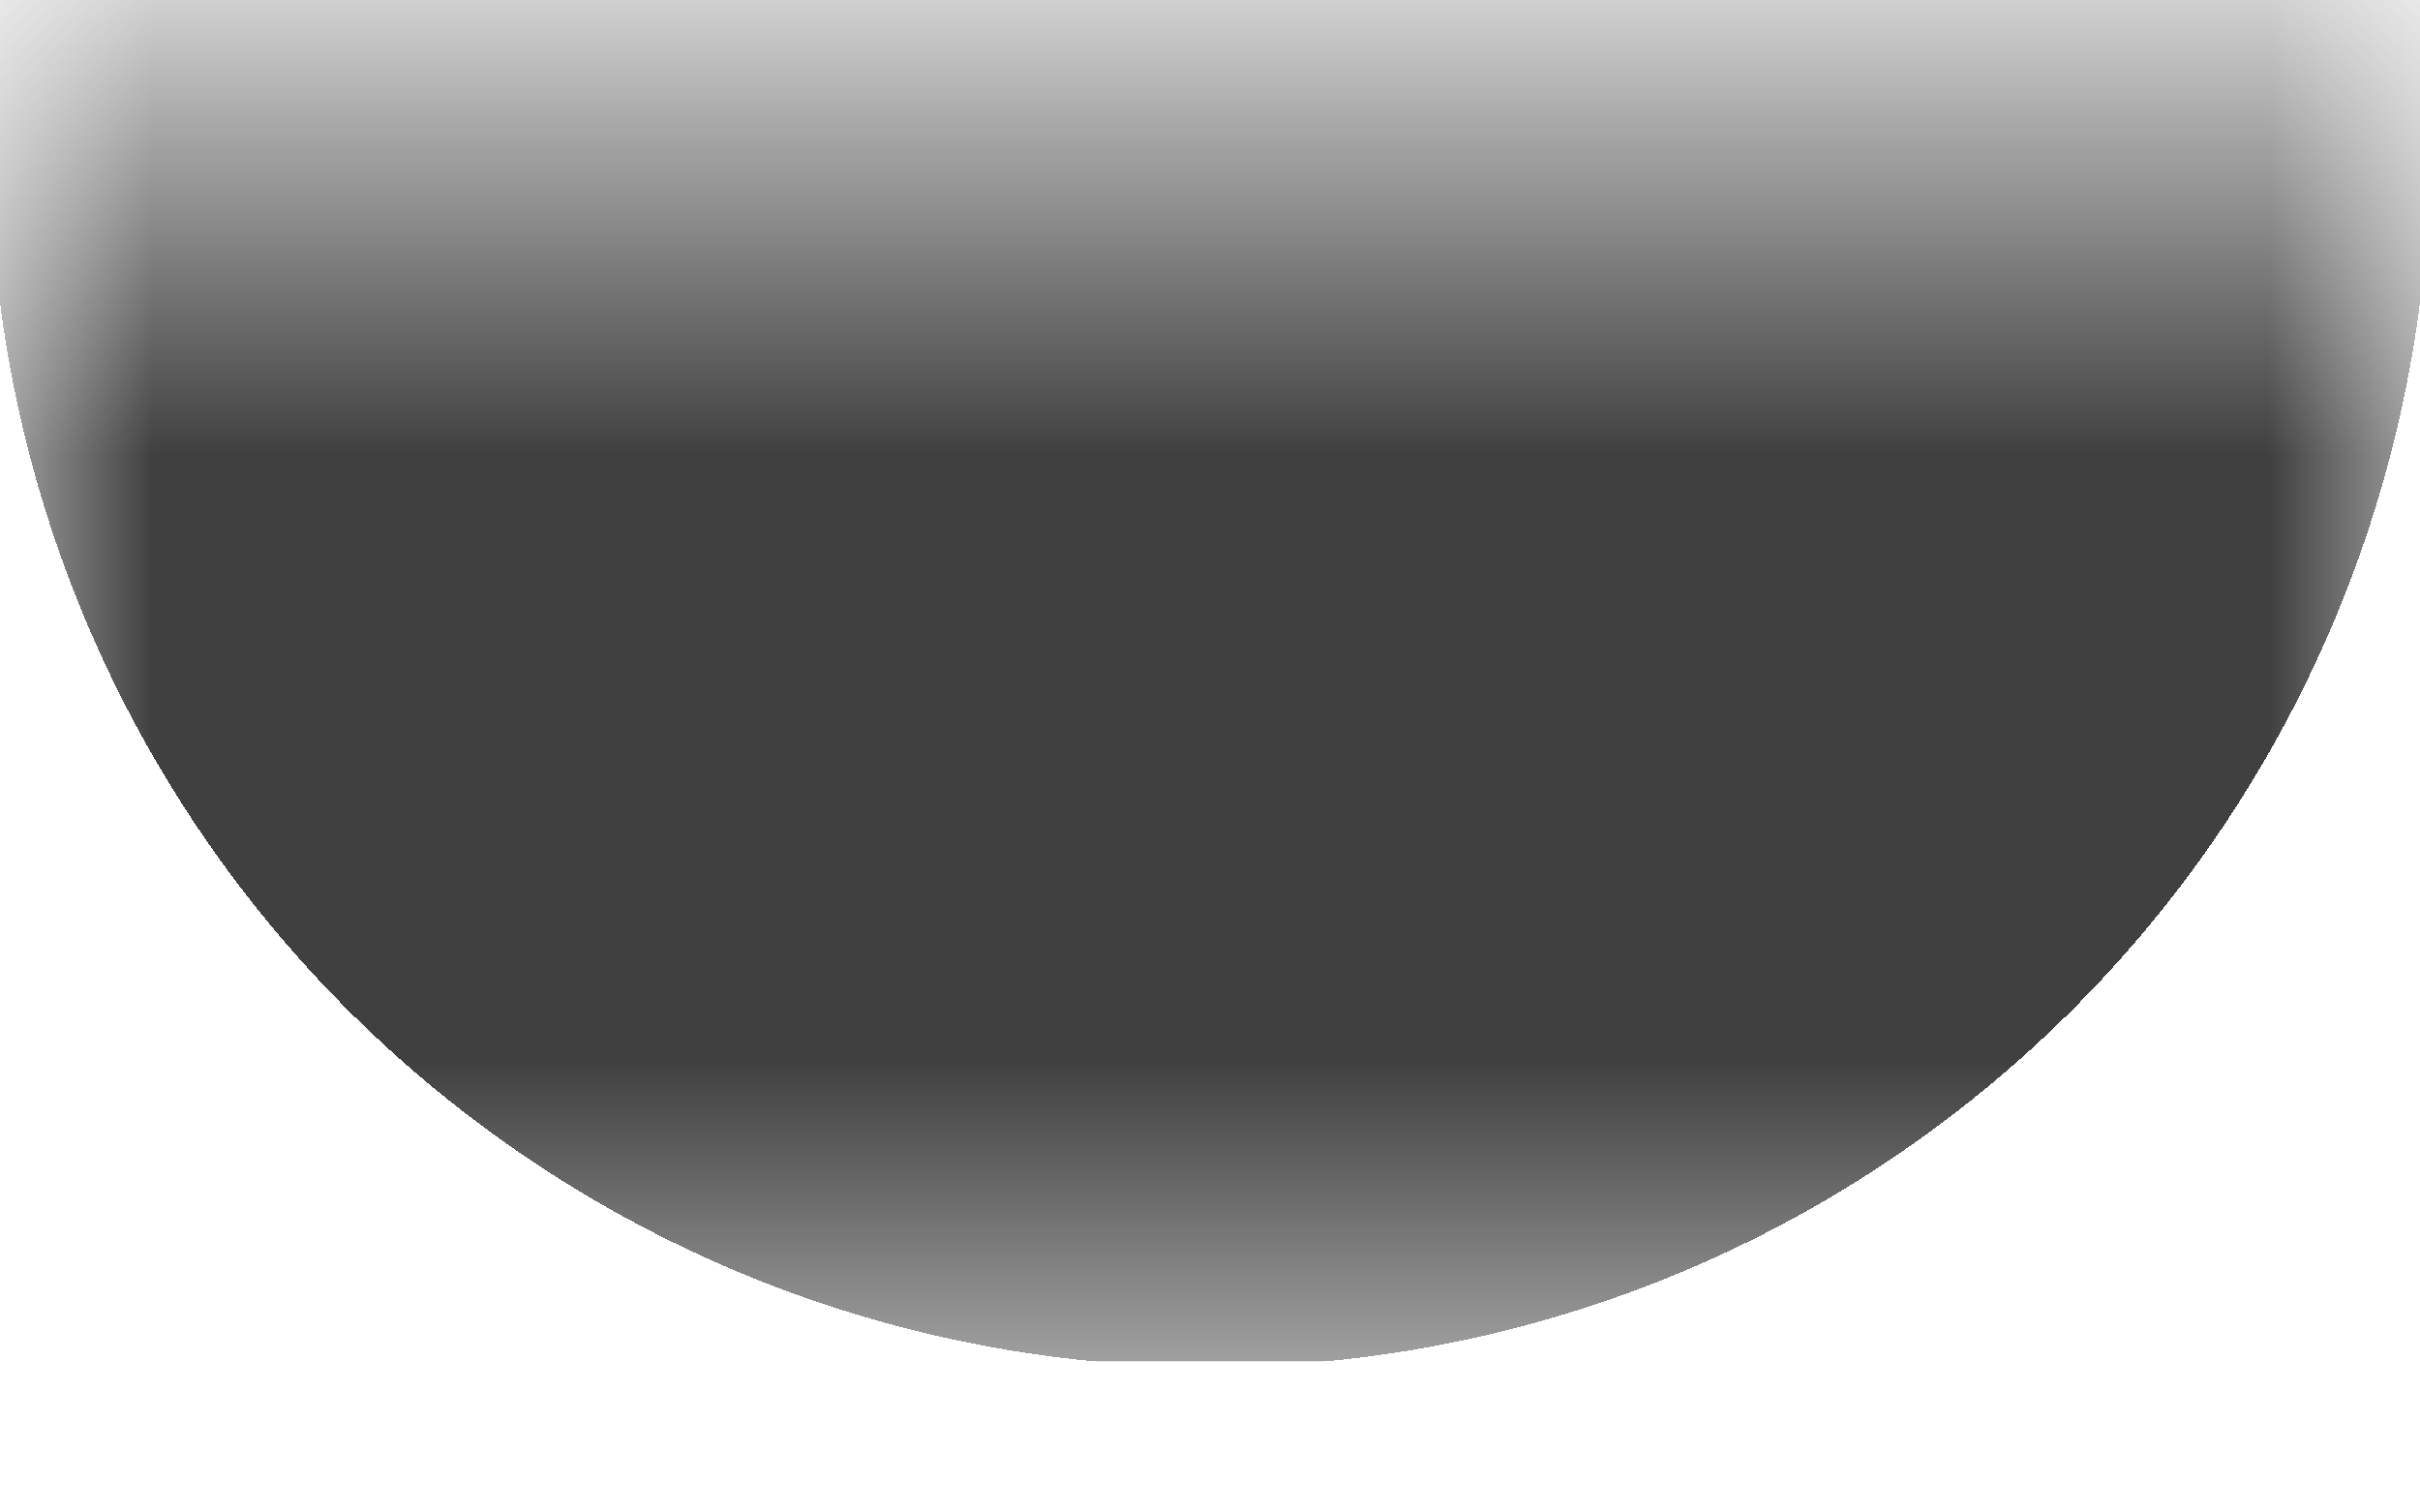 <svg width="8" height="5" viewBox="0 0 8 5" fill="none" xmlns="http://www.w3.org/2000/svg">
<mask id="path-1-inside-1_8553_2283" fill="white">
<path d="M0 0.5H8V4.5H0V0.5Z"/>
</mask>
<path d="M0 0.5V-3.5H-4V0.5H0ZM8 0.5H12V-3.5H8V0.5ZM0 4.5H8V-3.5H0V4.5ZM4 0.5V4.5H12V0.5H4ZM4 4.5V0.5H-4V4.5H4Z" fill="url(#paint0_diamond_8553_2283)" mask="url(#path-1-inside-1_8553_2283)"/>
<defs>
<radialGradient id="paint0_diamond_8553_2283" cx="0" cy="0" r="1" gradientUnits="userSpaceOnUse" gradientTransform="translate(4 0.5) scale(4)">
<stop offset="1" stop-color="#404040"/>
<stop offset="1" stop-opacity="0"/>
</radialGradient>
</defs>
</svg>
